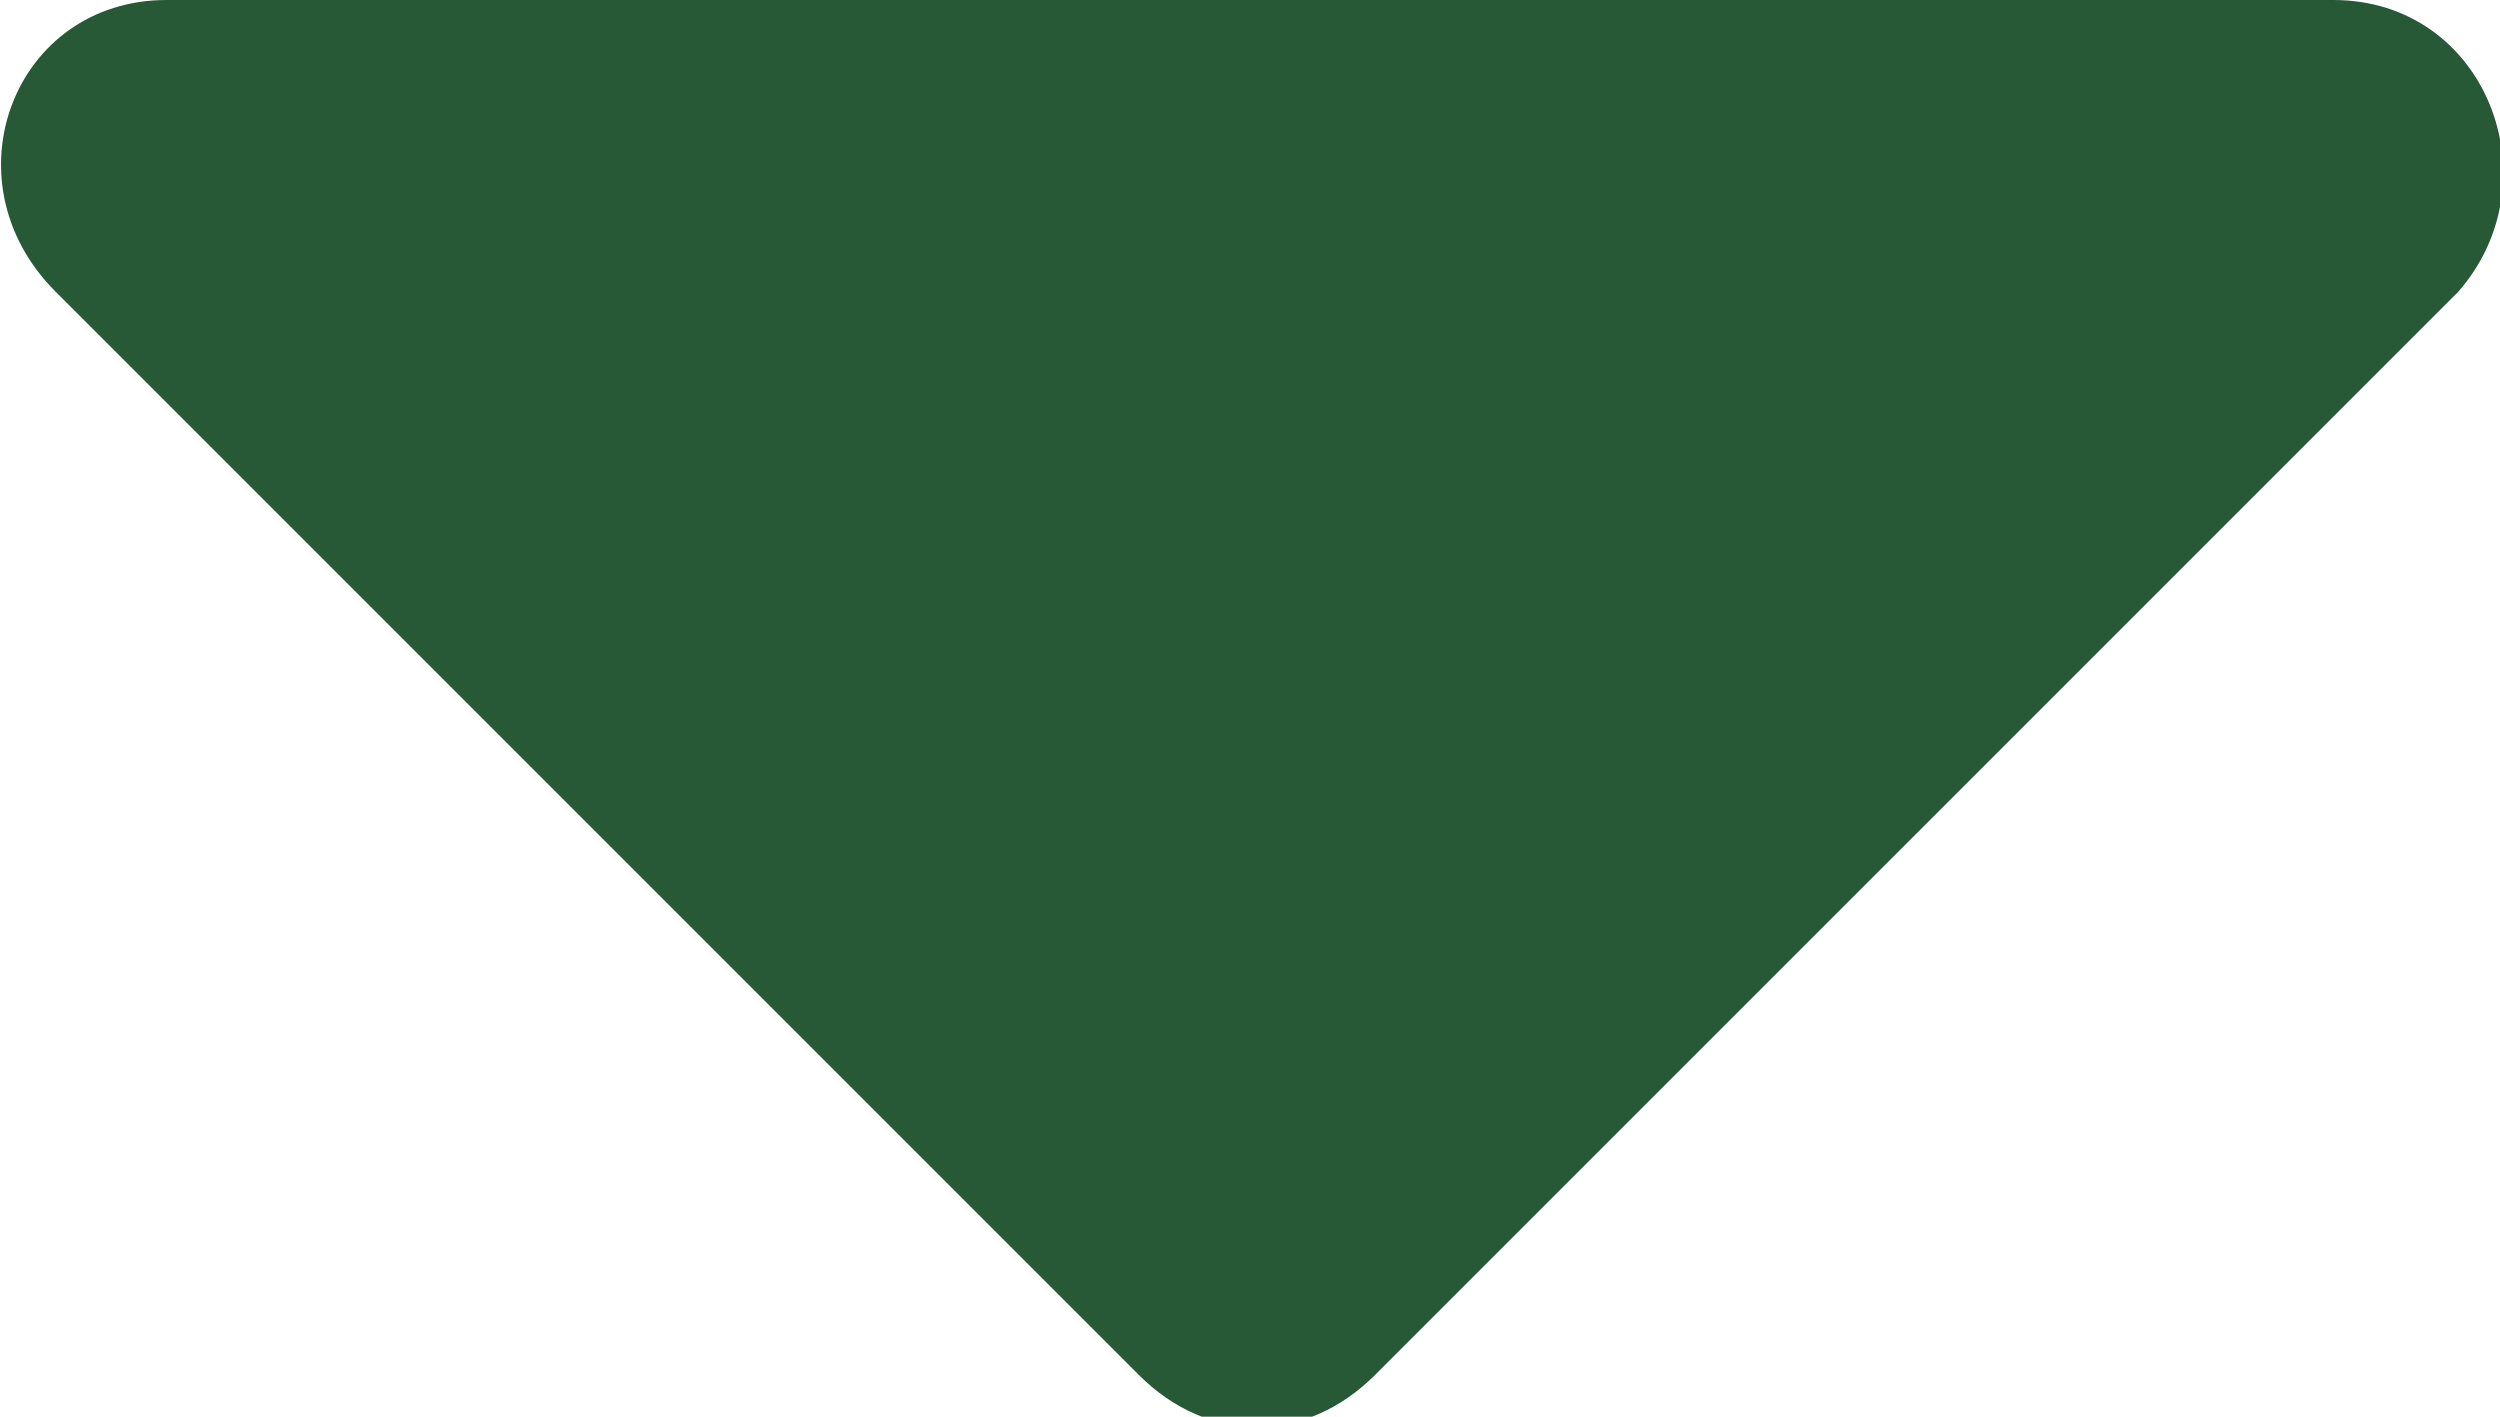 <?xml version="1.0" encoding="utf-8"?>
<!-- Generator: Adobe Illustrator 22.0.1, SVG Export Plug-In . SVG Version: 6.00 Build 0)  -->
<svg version="1.1" id="Layer_1" xmlns="http://www.w3.org/2000/svg" xmlns:xlink="http://www.w3.org/1999/xlink" x="0px" y="0px"
	 width="18px" height="10.2px" viewBox="0 0 18 10.2" style="enable-background:new 0 0 18 10.2;" xml:space="preserve">
<style type="text/css">
	.st0{fill:#275937;}
</style>
<path class="st0" d="M1.2,0h15.6c1.1,0,1.6,1.3,0.9,2.1L9.9,9.9c-0.5,0.5-1.2,0.5-1.7,0L0.4,2.1C-0.4,1.3,0.1,0,1.2,0z"/>
</svg>
